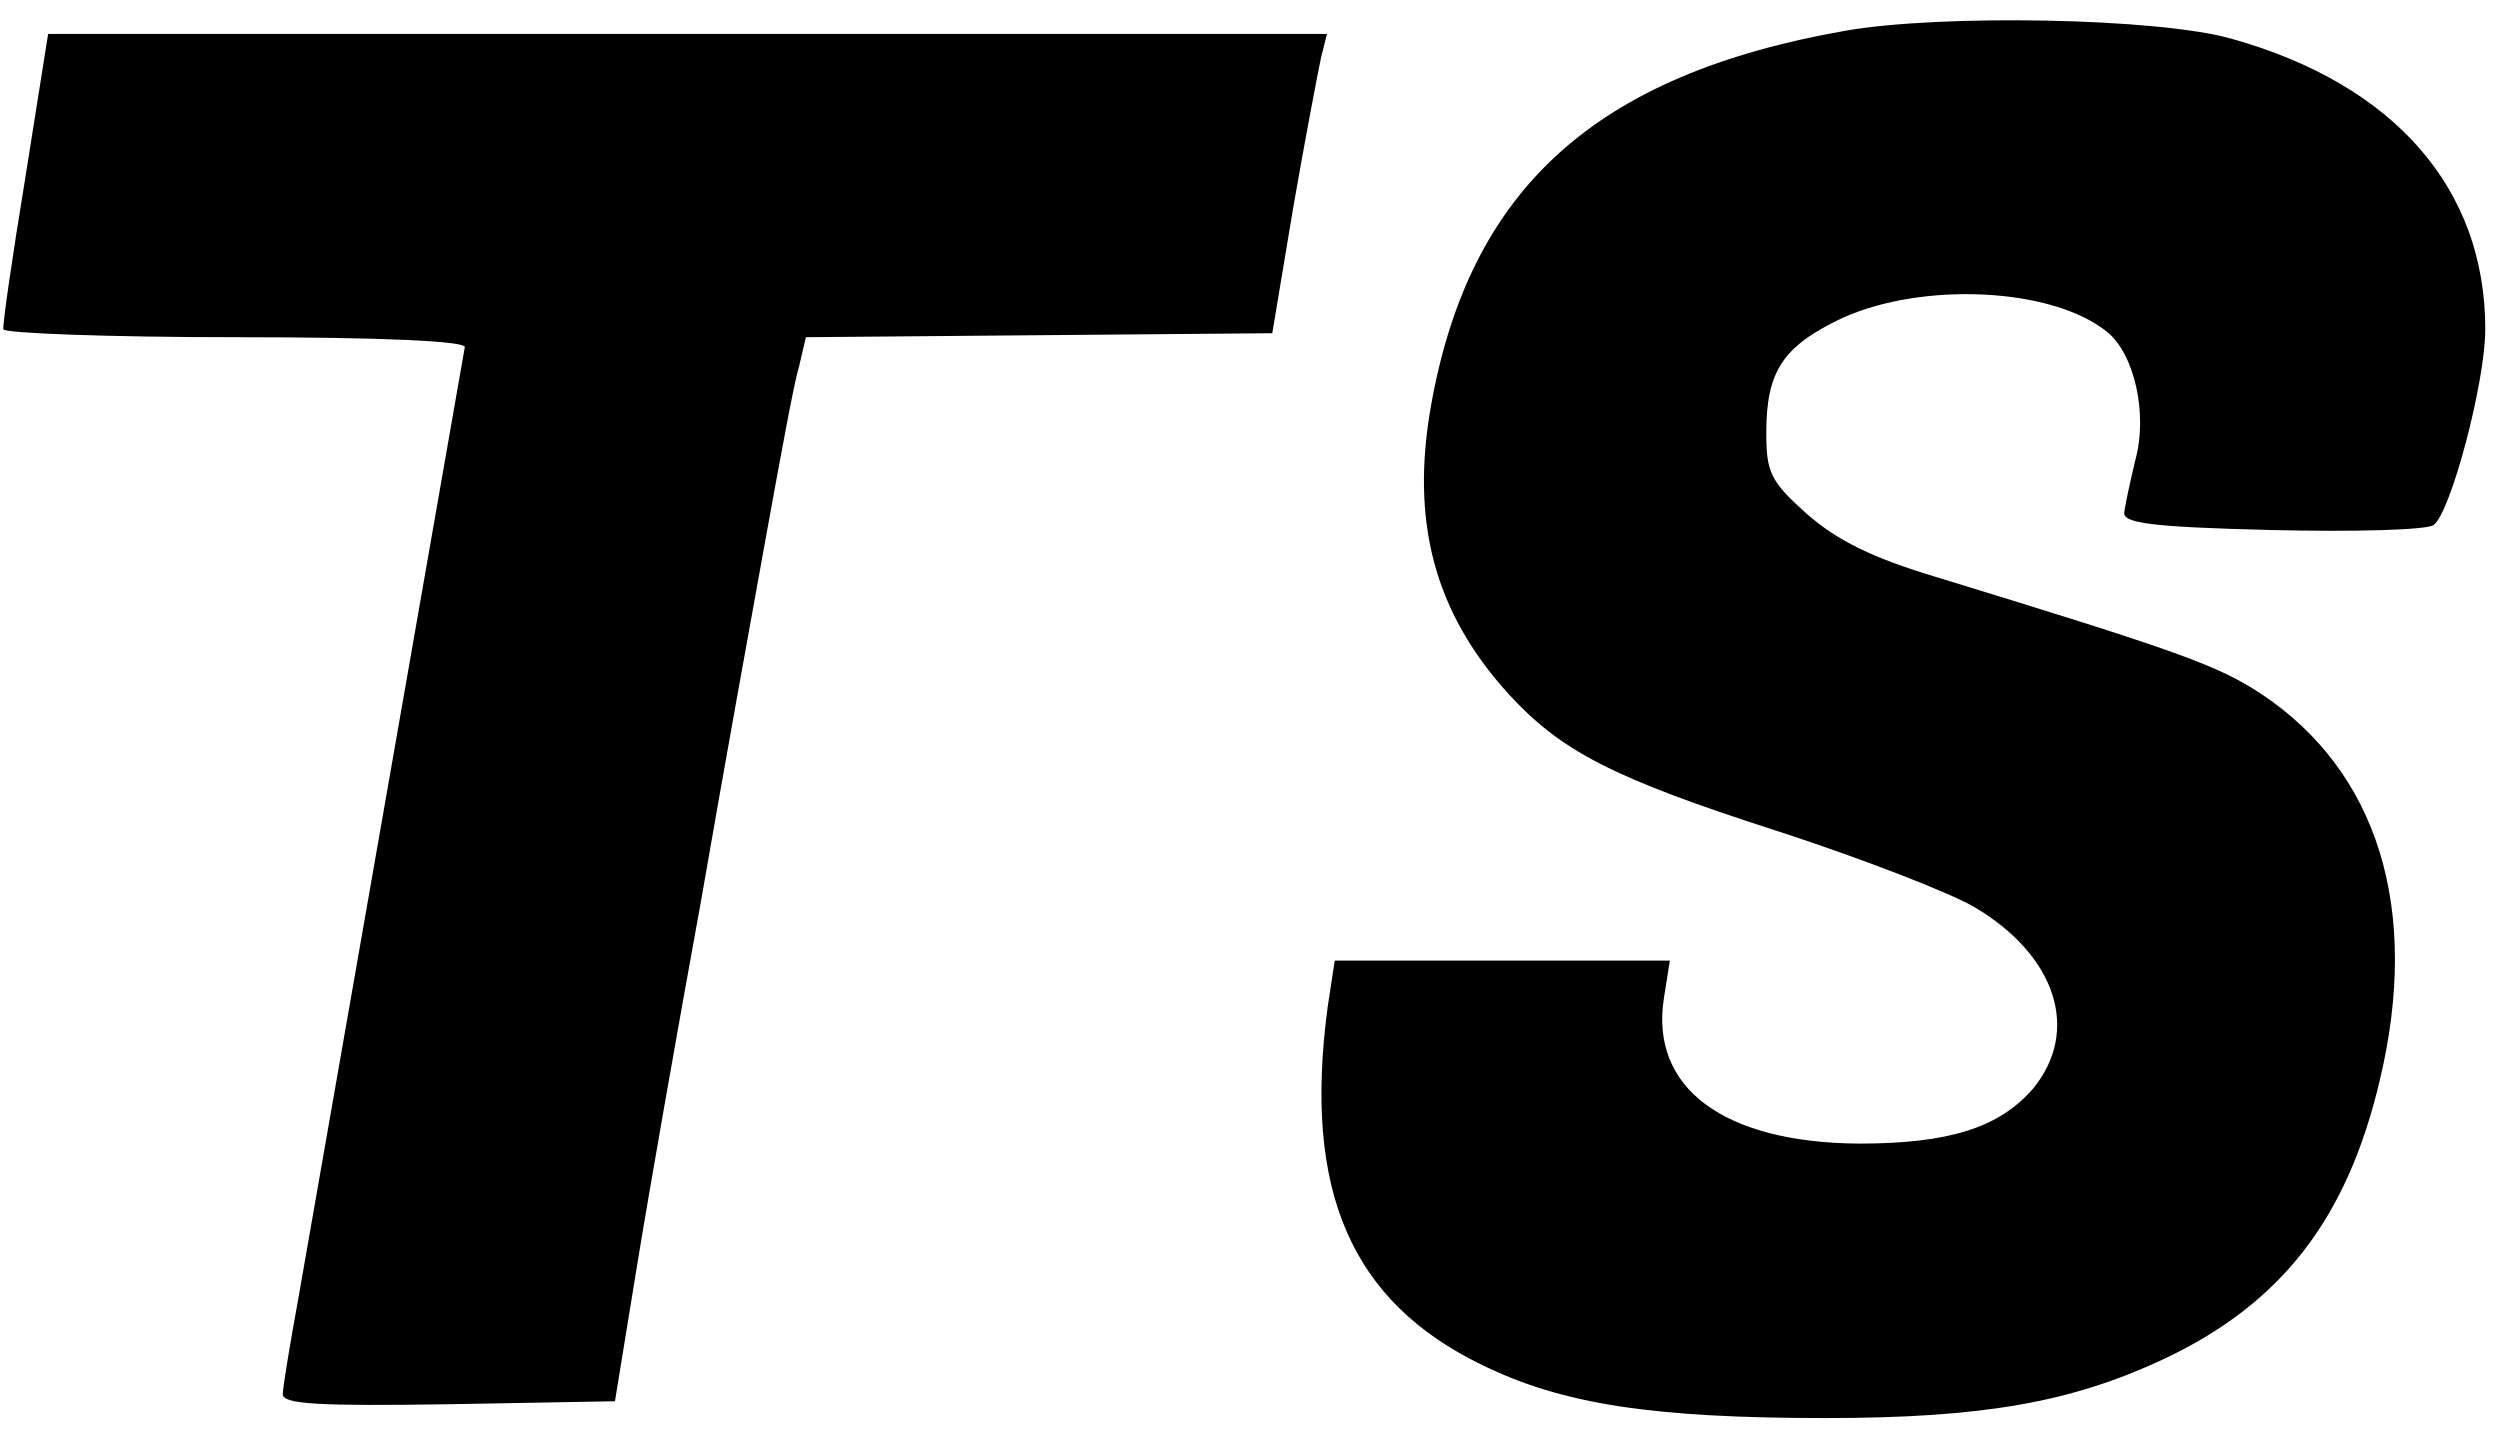 <?xml version="1.0" encoding="utf-8"?>
<!-- Generator: Adobe Illustrator 26.4.1, SVG Export Plug-In . SVG Version: 6.00 Build 0)  -->
<svg version="1.1" id="Слой_1" xmlns="http://www.w3.org/2000/svg" xmlns:xlink="http://www.w3.org/1999/xlink" x="0px" y="0px"
	 viewBox="0 0 251.4 144.6" style="enable-background:new 0 0 251.4 144.6;" xml:space="preserve">
<g transform="translate(0,240) scale(0.1,-0.1)">
	<path d="M1855.2,2369c-250-44-377-158-416-376c-21-117,3-208,77-290c53-58,104-85,272-139c83-27,171-61,197-76
		c83-49,107-125,59-183c-34-39-84-55-175-55c-136,1-210,56-196,146l6,38h-169h-168l-7-46c-25-185,23-297,156-361
		c80-39,170-53,345-53c158,0,247,16,339,59c119,56,185,141,218,281c41,172-2,310-119,388c-44,29-83,43-328,118c-63,19-98,36-129,63
		c-37,33-41,42-41,82c0,62,17,87,76,115c81,37,212,31,267-14c27-22,41-82,28-129c-5-21-10-44-11-52c-2-11,26-15,148-18
		c83-2,156,0,163,5c17,12,52,143,52,197c0,141-91,246-255,292C2171.2,2382,1951.2,2386,1855.2,2369z"/>
	<path d="M25.4,2220.9c-13-79-23-148-22-152c0-4,106-8,234-8c149,0,231-4,230-10c-2-12-148-846-168-960c-8-44-15-86-15-93
		c0-10,37-12,167-10l167,3l22,135c12,74,41,239,64,365c22,127,52,293,66,370s28,154,33,170l7,30l234,2l235,2l21,126
		c12,69,25,137,28,151l6,24h-643h-643L25.4,2220.9z"/>
</g>
</svg>
